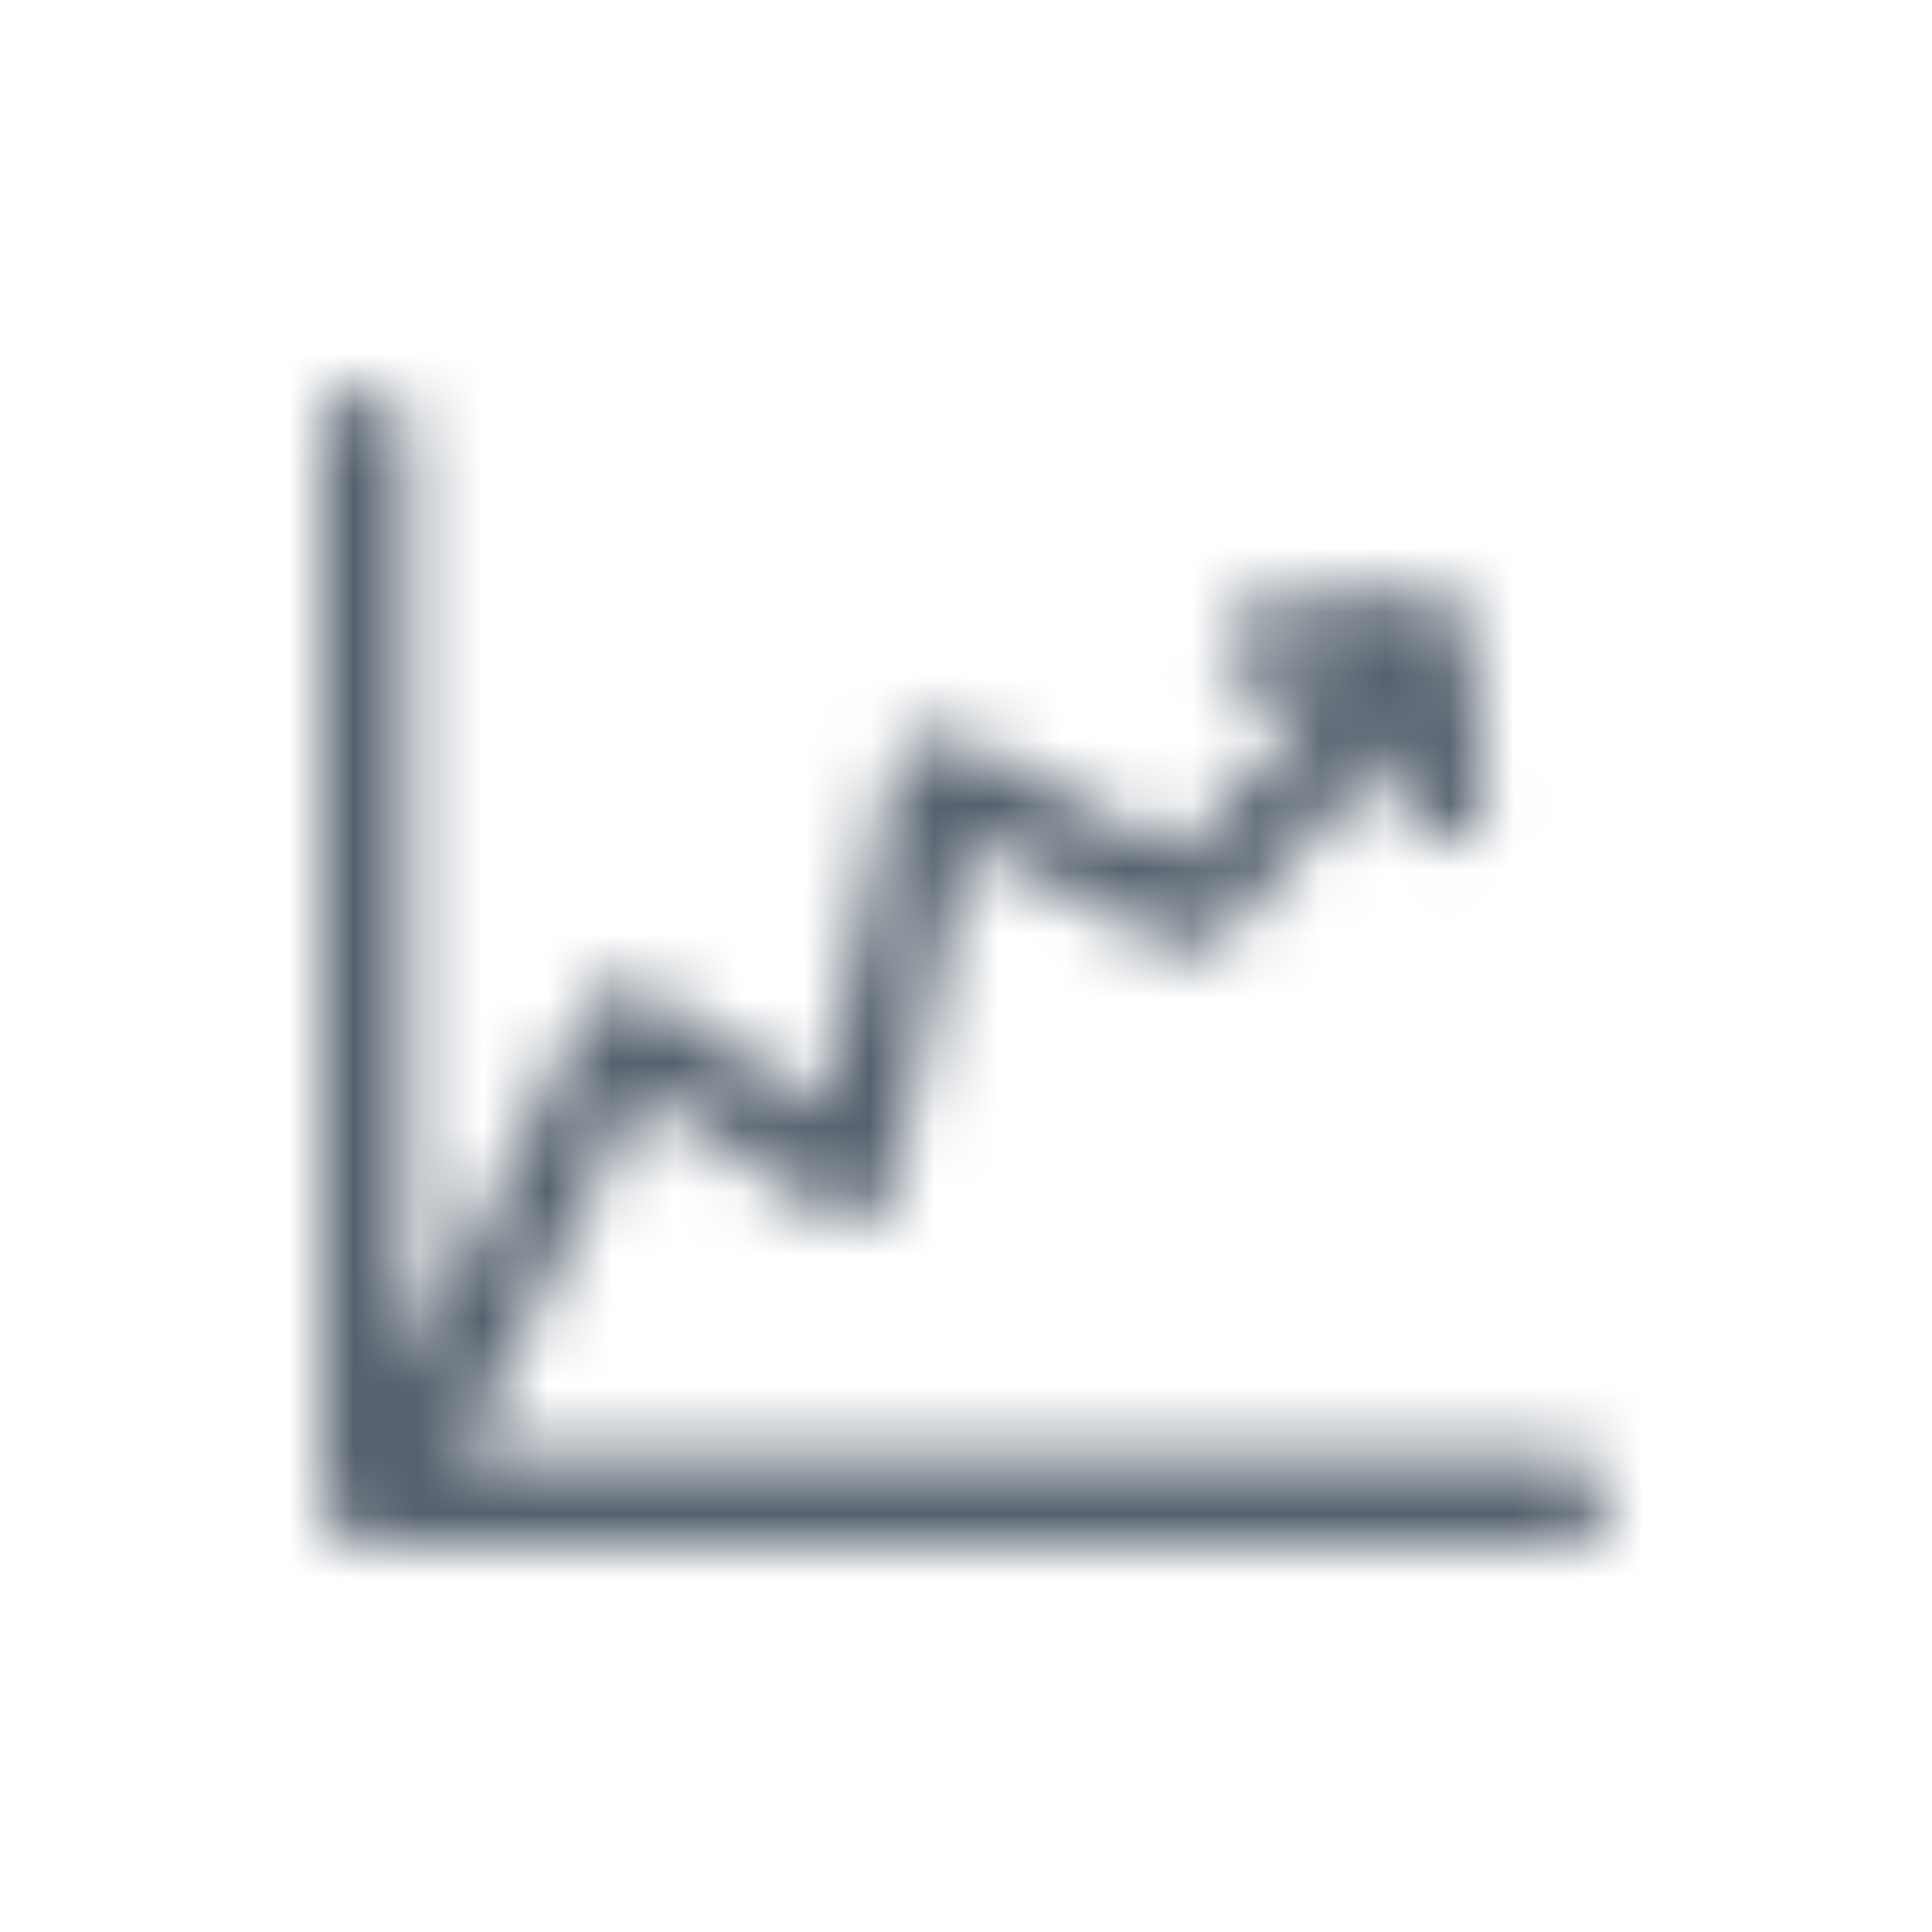 <?xml version="1.0" encoding="UTF-8"?>
<svg width="30px" height="30px" viewBox="0 0 30 30" version="1.1" xmlns="http://www.w3.org/2000/svg" xmlns:xlink="http://www.w3.org/1999/xlink">
    <!-- Generator: Sketch 50.2 (55047) - http://www.bohemiancoding.com/sketch -->
    <title>Icon / Reporting</title>
    <desc>Created with Sketch.</desc>
    <defs>
        <path d="M24.333,22.623 L7.166,22.623 L9.958,16.951 L12.855,18.86 C13.039,18.982 13.27,19.003 13.473,18.918 C13.676,18.833 13.825,18.652 13.87,18.434 L15.002,13.047 L18.184,14.696 C18.453,14.835 18.781,14.774 18.983,14.546 L21.632,11.564 L21.715,12.467 C21.747,12.817 22.038,13.08 22.378,13.08 C22.399,13.08 22.42,13.079 22.441,13.077 C22.807,13.042 23.077,12.713 23.043,12.341 L22.806,9.774 C22.772,9.402 22.447,9.129 22.08,9.164 L19.547,9.404 C19.181,9.438 18.911,9.768 18.945,10.139 C18.98,10.511 19.304,10.784 19.671,10.749 L20.643,10.657 L18.335,13.256 L14.835,11.442 C14.65,11.346 14.432,11.343 14.244,11.433 C14.057,11.524 13.922,11.697 13.879,11.903 L12.768,17.191 L10.059,15.405 C9.9,15.3 9.704,15.269 9.52,15.32 C9.337,15.37 9.184,15.498 9.099,15.67 L6.333,21.287 L6.333,6.701 C6.333,6.328 6.035,6.025 5.667,6.025 C5.299,6.025 5,6.328 5,6.701 L5,23.299 C5,23.672 5.299,23.975 5.667,23.975 L24.333,23.975 C24.701,23.975 25,23.672 25,23.299 C25,22.926 24.701,22.623 24.333,22.623 Z" id="path-1"></path>
    </defs>
    <g id="Icon-/-Reporting" stroke="none" stroke-width="1" fill="none" fill-rule="evenodd">
        <mask id="mask-2" fill="white">
            <use xlink:href="#path-1"></use>
        </mask>
        <g id="Shape" fill-rule="nonzero"></g>
        <g id="Color-/-Dark-4" mask="url(#mask-2)" fill="#55616E">
            <rect id="Rectangle" x="0" y="0" width="30" height="30"></rect>
        </g>
    </g>
</svg>